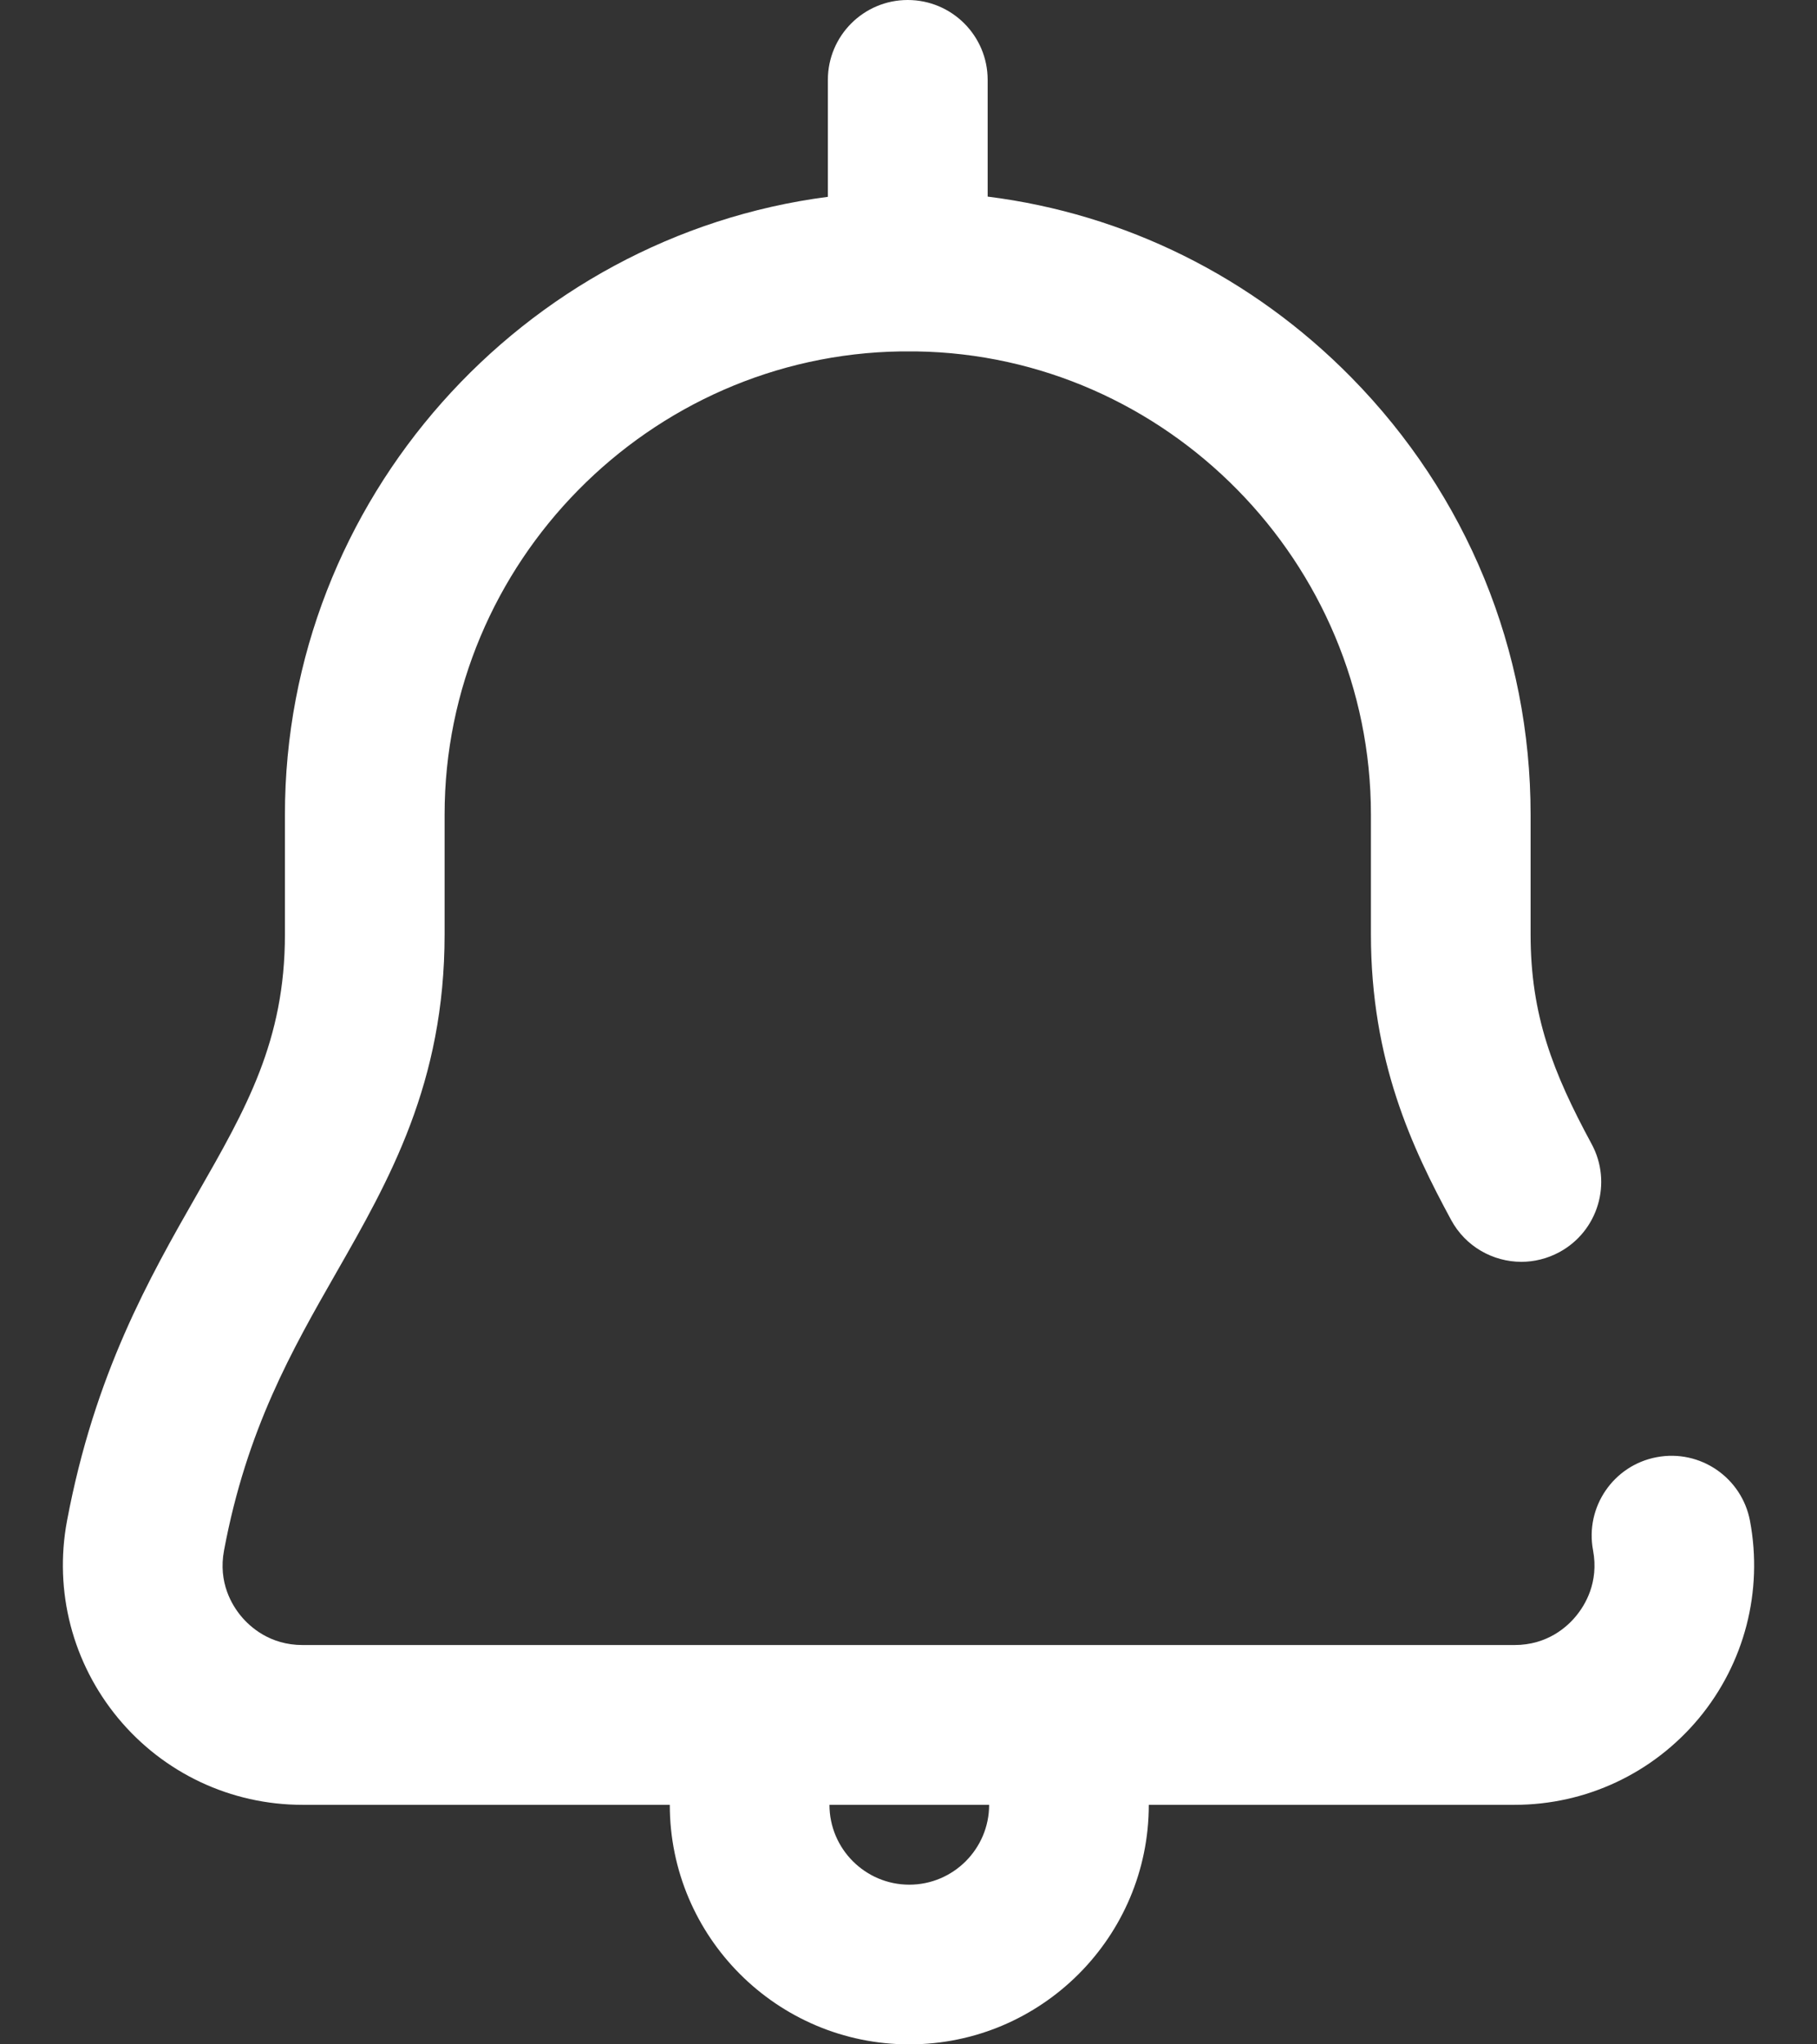<svg width="16" height="18" viewBox="0 0 16 18" fill="none" xmlns="http://www.w3.org/2000/svg">
    <rect x="0" y="0" width="16" height="18" fill="#333333" stroke="none"/>
    <path d="M15.41 13.391C15.338 13.01 14.971 12.758 14.589 12.83C14.208 12.901 13.956 13.269 14.028 13.65C14.081 13.934 13.956 14.135 13.877 14.23C13.799 14.325 13.624 14.484 13.337 14.484H2.664C2.377 14.484 2.202 14.325 2.123 14.23C2.044 14.135 1.919 13.934 1.973 13.65C2.172 12.586 2.572 11.886 2.959 11.209C3.429 10.387 3.915 9.537 3.915 8.227V7.172C3.915 4.955 5.717 3.126 7.934 3.094H8.067C10.275 3.126 12.072 4.955 12.072 7.172V8.227C12.072 9.342 12.436 10.109 12.778 10.741C12.905 10.976 13.147 11.11 13.397 11.11C13.51 11.11 13.625 11.082 13.731 11.025C14.073 10.84 14.2 10.413 14.015 10.072C13.675 9.443 13.478 8.94 13.478 8.227V7.172C13.478 5.725 12.917 4.358 11.899 3.323C11.027 2.437 9.907 1.883 8.697 1.731V0.703C8.697 0.315 8.382 0 7.993 0C7.605 0 7.29 0.315 7.29 0.703V1.733C4.602 2.082 2.509 4.401 2.509 7.172V8.227C2.509 9.163 2.169 9.758 1.738 10.511C1.314 11.253 0.834 12.094 0.59 13.391C0.474 14.011 0.639 14.644 1.041 15.129C1.443 15.613 2.034 15.891 2.664 15.891H5.898C5.898 17.054 6.844 18 8.007 18C9.17 18 10.116 17.054 10.116 15.891H13.337C13.966 15.891 14.557 15.613 14.96 15.129C15.362 14.644 15.526 14.011 15.41 13.391ZM8.007 16.594C7.619 16.594 7.304 16.278 7.304 15.891H8.71C8.71 16.278 8.395 16.594 8.007 16.594Z" fill="white"/>
</svg>
